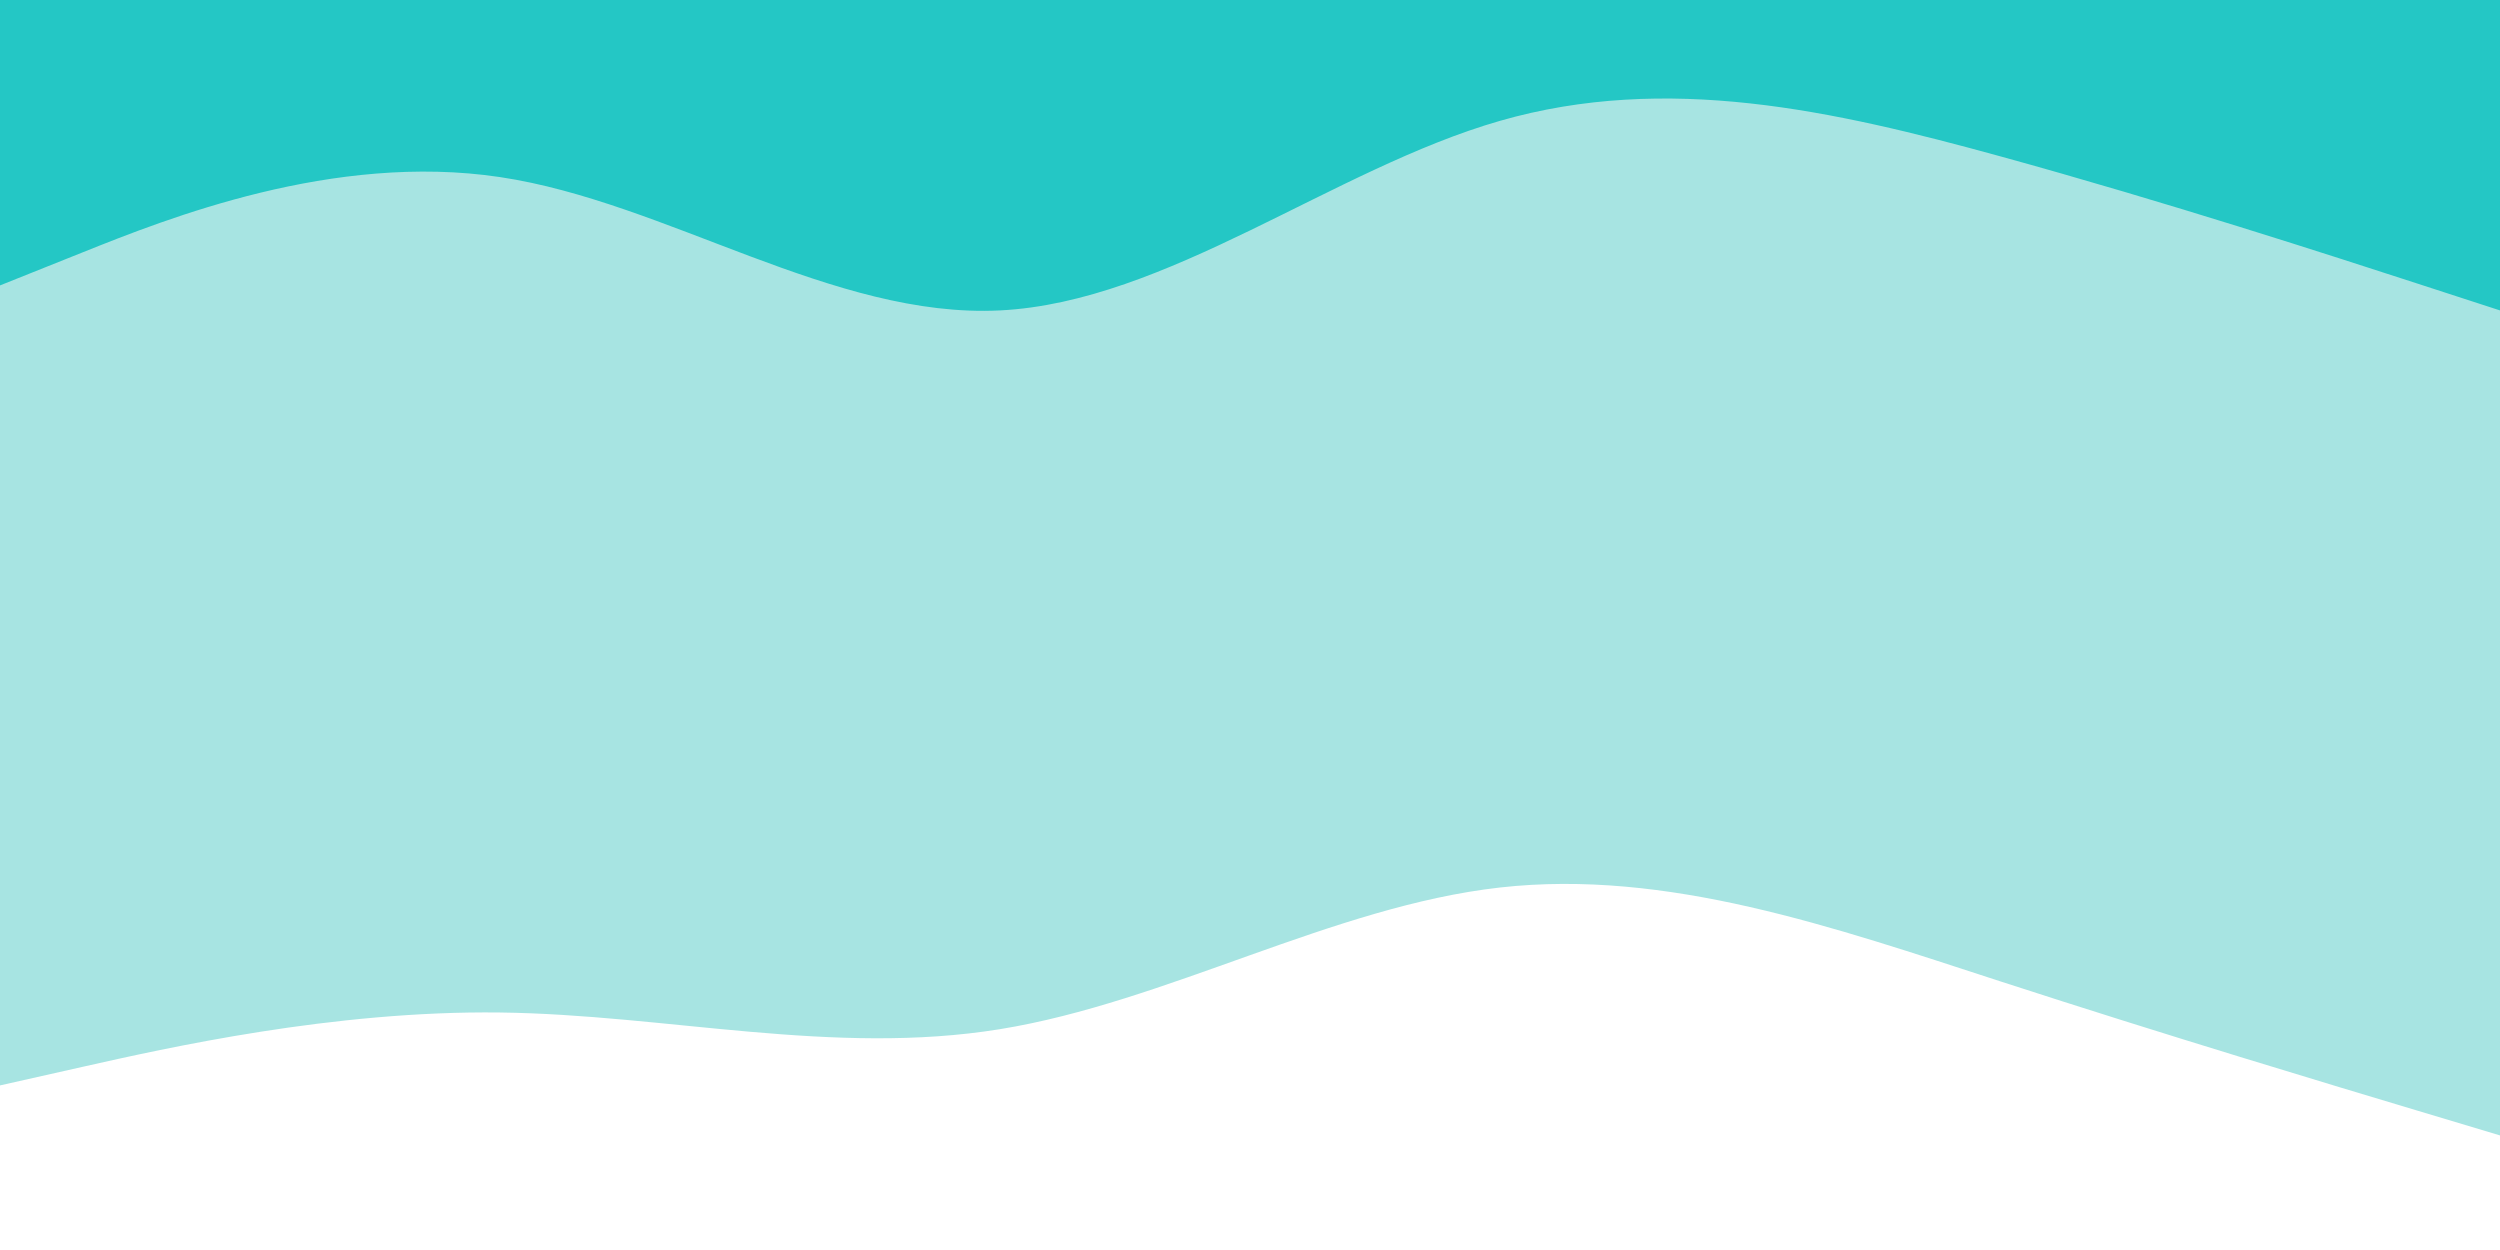 <svg id="visual" viewBox="0 0 1200 600" width="1200" height="600" xmlns="http://www.w3.org/2000/svg" xmlns:xlink="http://www.w3.org/1999/xlink" version="1.1"><rect x="0" y="0" width="1200" height="600" fill="#333333" stroke="none"/><path d="M0 139L40 123C80 107 160 75 240 87C320 99 400 155 480 151C560 147 640 83 720 60C800 37 880 55 960 77C1040 99 1120 125 1160 138L1200 151L1200 0L1160 0C1120 0 1040 0 960 0C880 0 800 0 720 0C640 0 560 0 480 0C400 0 320 0 240 0C160 0 80 0 40 0L0 0Z" fill="#24c7c5"></path><path d="M0 523L40 514C80 505 160 487 240 488C320 489 400 509 480 496C560 483 640 437 720 428C800 419 880 447 960 473C1040 499 1120 523 1160 535L1200 547L1200 149L1160 136C1120 123 1040 97 960 75C880 53 800 35 720 58C640 81 560 145 480 149C400 153 320 97 240 85C160 73 80 105 40 121L0 137Z" fill="#a7e4e2"></path><path d="M0 601L40 601C80 601 160 601 240 601C320 601 400 601 480 601C560 601 640 601 720 601C800 601 880 601 960 601C1040 601 1120 601 1160 601L1200 601L1200 545L1160 533C1120 521 1040 497 960 471C880 445 800 417 720 426C640 435 560 481 480 494C400 507 320 487 240 486C160 485 80 503 40 512L0 521Z" fill="#ffffff"></path></svg>